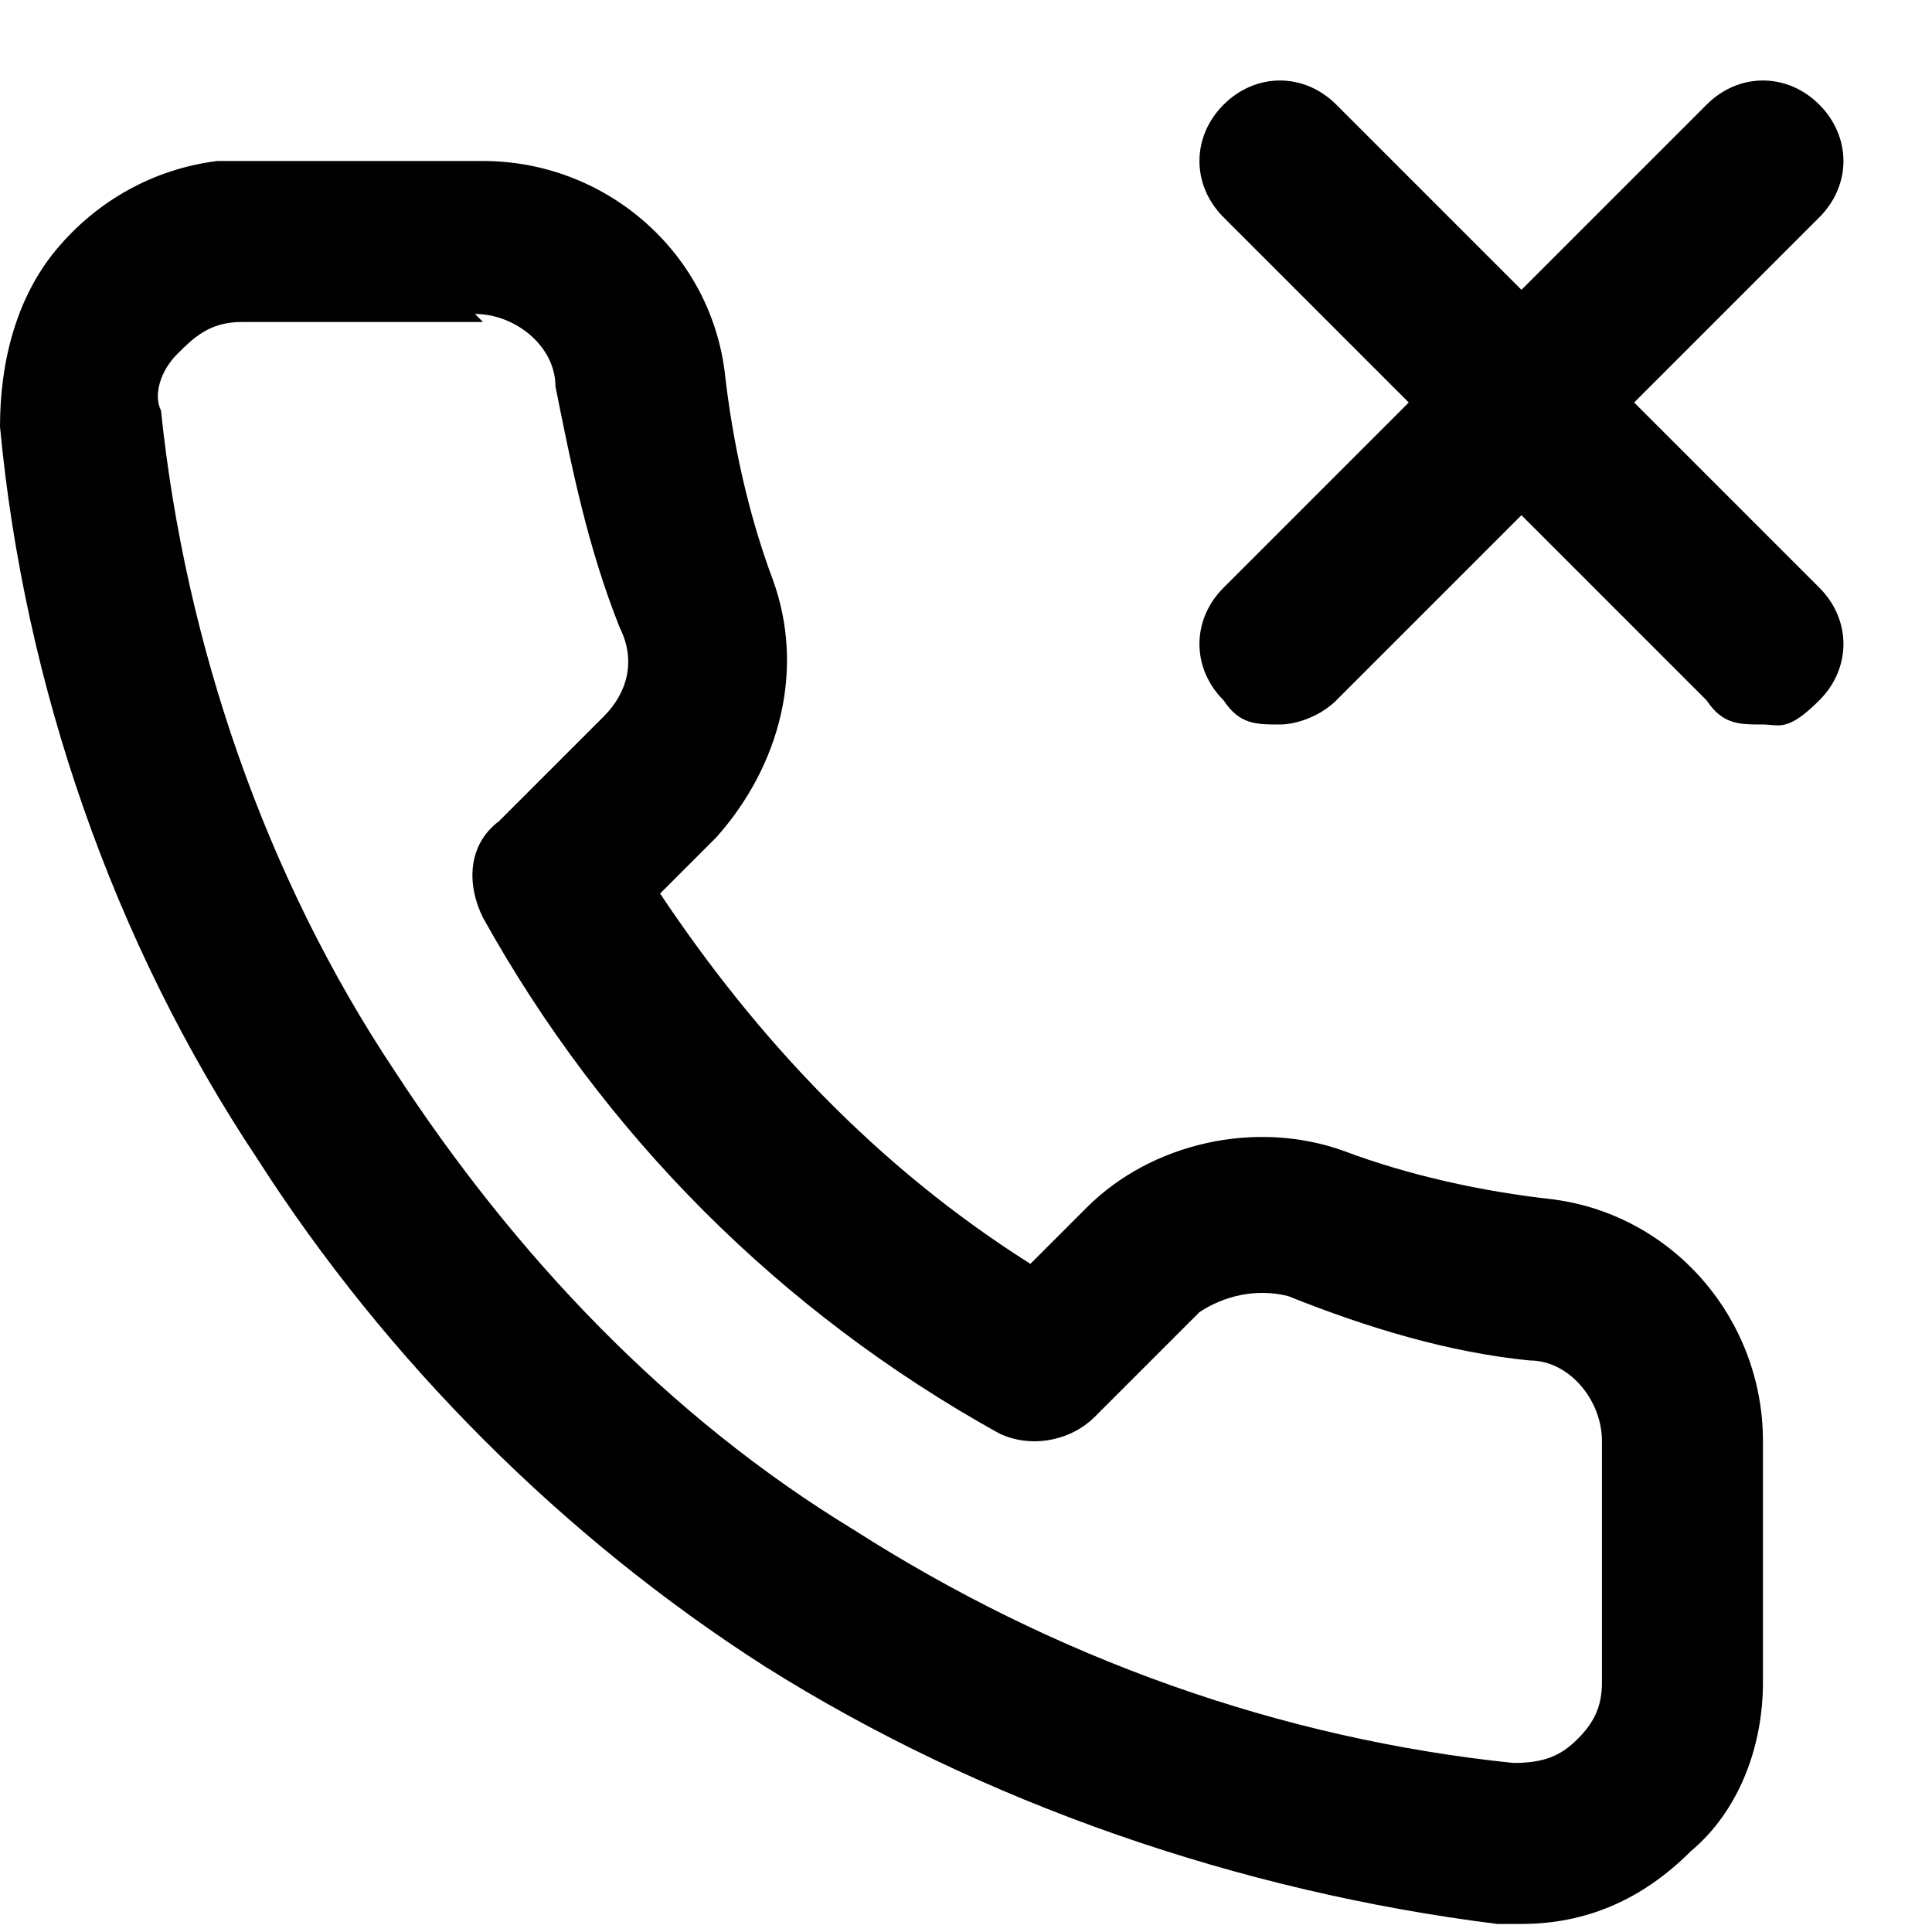 <?xml version="1.0" standalone="no"?><!DOCTYPE svg PUBLIC "-//W3C//DTD SVG 1.1//EN" "http://www.w3.org/Graphics/SVG/1.1/DTD/svg11.dtd"><svg t="1746065911779" class="icon" viewBox="0 0 1024 1024" version="1.1" xmlns="http://www.w3.org/2000/svg" p-id="2759" xmlns:xlink="http://www.w3.org/1999/xlink" width="200" height="200"><path d="M678.4 384c-12.8 0-21.333 0-29.867-12.8-17.067-17.067-17.067-42.667 0-59.733l256-256c17.067-17.067 42.667-17.067 59.733 0 17.067 17.067 17.067 42.667 0 59.733l-256 256c-8.533 8.533-21.333 12.8-29.867 12.8z"  fill="currentColor"  p-id="2760"></path><path d="M934.4 384c-12.8 0-21.333 0-29.867-12.8l-256-256c-17.067-17.067-17.067-42.667 0-59.733 17.067-17.067 42.667-17.067 59.733 0l256 256c17.067 17.067 17.067 42.667 0 59.733-17.067 17.067-21.333 12.8-29.867 12.8zM806.4 1019.733h-12.8c-136.533-17.067-273.067-64-388.267-136.533-106.667-68.267-200.533-162.133-268.8-268.8C59.733 499.2 12.8 362.667 0 226.133c0-34.133 8.533-68.267 29.867-93.867 21.333-25.6 51.2-42.667 85.333-46.933H256c64 0 119.467 46.933 128 110.933 4.267 38.4 12.8 76.8 25.6 110.933 17.067 46.933 4.267 98.133-29.867 136.533l-29.867 29.867c51.2 76.8 115.2 145.067 196.267 196.267l29.867-29.867c34.133-34.133 89.6-46.933 136.533-29.867 34.133 12.8 72.533 21.333 110.933 25.6 64 8.533 110.933 64 110.933 128v128c0 34.133-12.8 68.267-38.4 89.6-25.6 25.6-55.467 38.4-89.6 38.4zM256 170.667H128c-17.067 0-25.6 8.533-34.133 17.067-8.533 8.533-12.8 21.333-8.533 29.867 12.8 123.733 55.467 247.467 123.733 349.867 64 98.133 145.067 183.467 243.2 243.2 106.667 68.267 226.133 110.933 349.867 123.733 17.067 0 25.6-4.267 34.133-12.8 8.533-8.533 12.8-17.067 12.8-29.867v-128c0-21.333-17.067-42.667-38.4-42.667-42.667-4.267-85.333-17.067-128-34.133-17.067-4.267-34.133 0-46.933 8.533l-55.467 55.467c-12.8 12.8-34.133 17.067-51.2 8.533-115.2-64-209.067-157.867-273.067-273.067-8.533-17.067-8.533-38.4 8.533-51.2l55.467-55.467c12.8-12.8 17.067-29.867 8.533-46.933-17.067-42.667-25.6-85.333-34.133-128 0-21.333-21.333-38.4-42.667-38.4L256 170.667z" fill="currentColor" p-id="2761"></path></svg>

